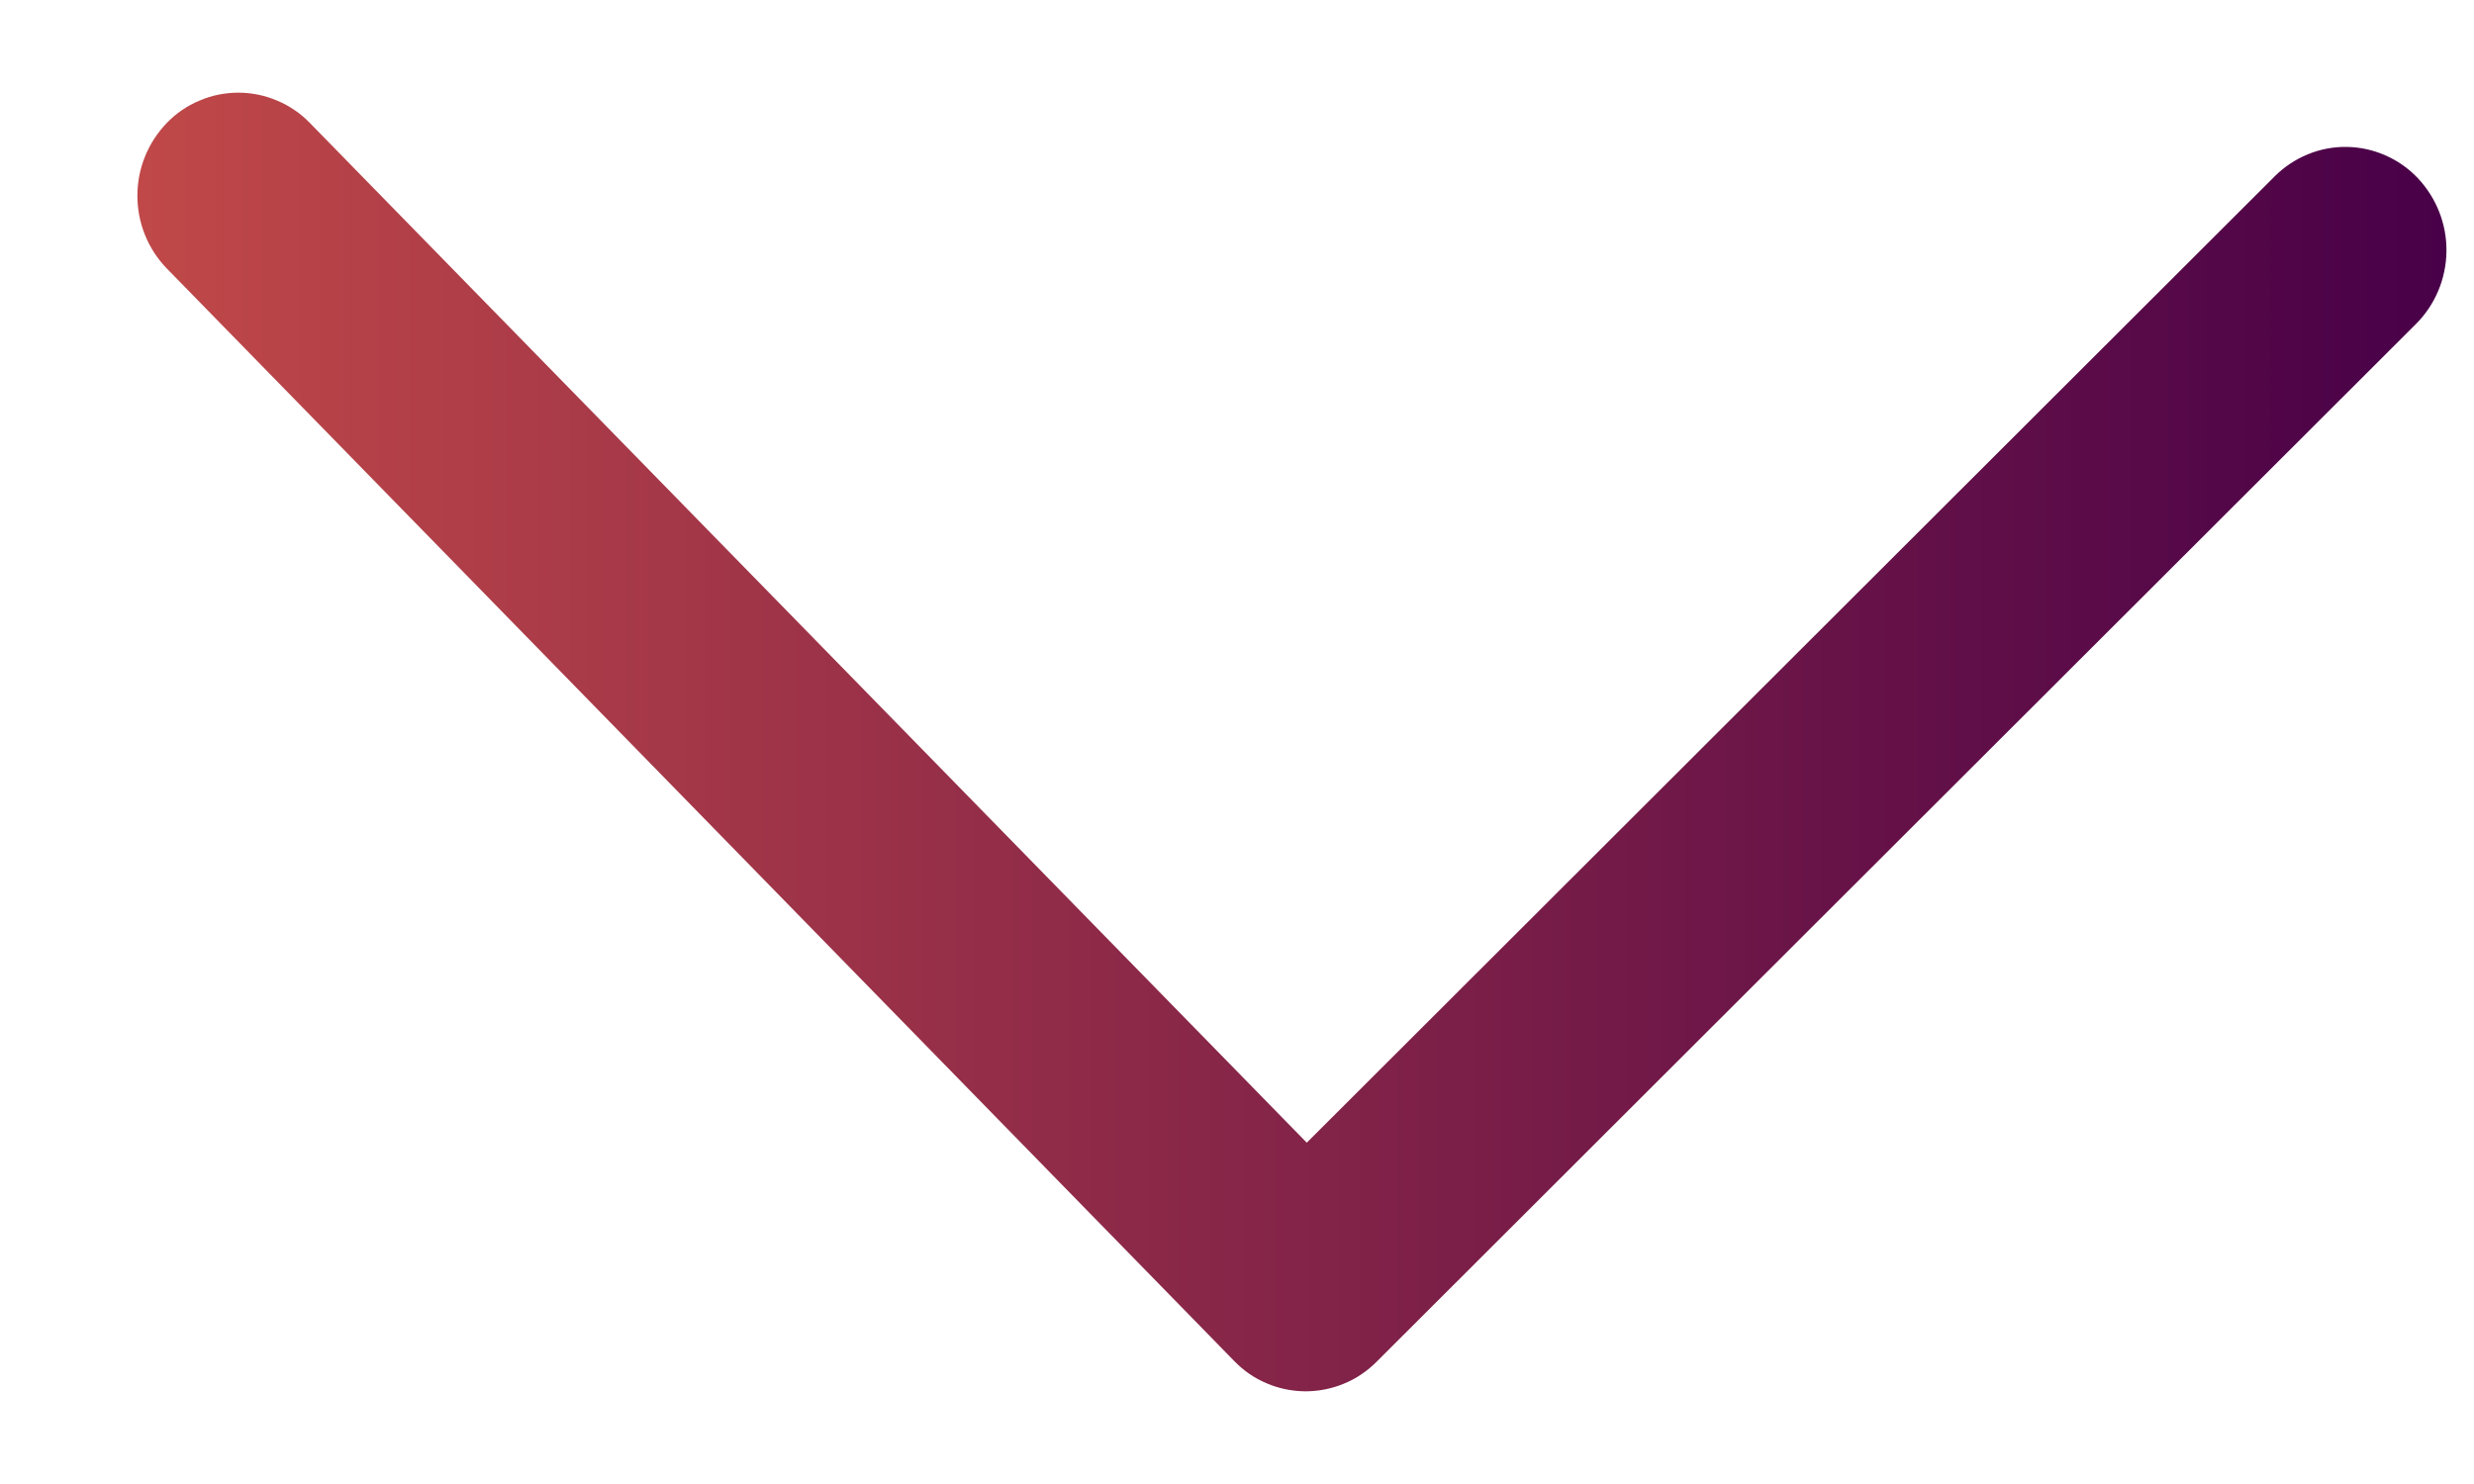 <svg width="15" height="9" viewBox="0 0 15 9" fill="none" xmlns="http://www.w3.org/2000/svg">
<path d="M7.923 6.93L13.792 1.069C13.849 1.012 13.917 0.967 13.992 0.936C14.067 0.905 14.147 0.89 14.227 0.891C14.308 0.892 14.388 0.909 14.462 0.942C14.536 0.974 14.603 1.021 14.659 1.08C14.772 1.2 14.835 1.359 14.833 1.524C14.831 1.69 14.765 1.848 14.648 1.965L8.345 8.26C8.288 8.317 8.221 8.362 8.147 8.392C8.072 8.423 7.993 8.438 7.913 8.438C7.832 8.437 7.753 8.421 7.679 8.389C7.605 8.358 7.539 8.312 7.483 8.254L1.012 1.629C0.897 1.511 0.833 1.352 0.833 1.187C0.833 1.022 0.897 0.864 1.012 0.745C1.068 0.687 1.135 0.641 1.21 0.61C1.284 0.578 1.364 0.562 1.445 0.562C1.525 0.562 1.605 0.578 1.68 0.61C1.754 0.641 1.822 0.687 1.878 0.745L7.923 6.93Z" fill="url(#paint0_linear_267_827)"/>
<defs>
<linearGradient id="paint0_linear_267_827" x1="0.833" y1="4.5" x2="14.833" y2="4.5" gradientUnits="userSpaceOnUse">
<stop stop-color="#C04848"/>
<stop offset="1" stop-color="#480048"/>
</linearGradient>
</defs>
</svg>
